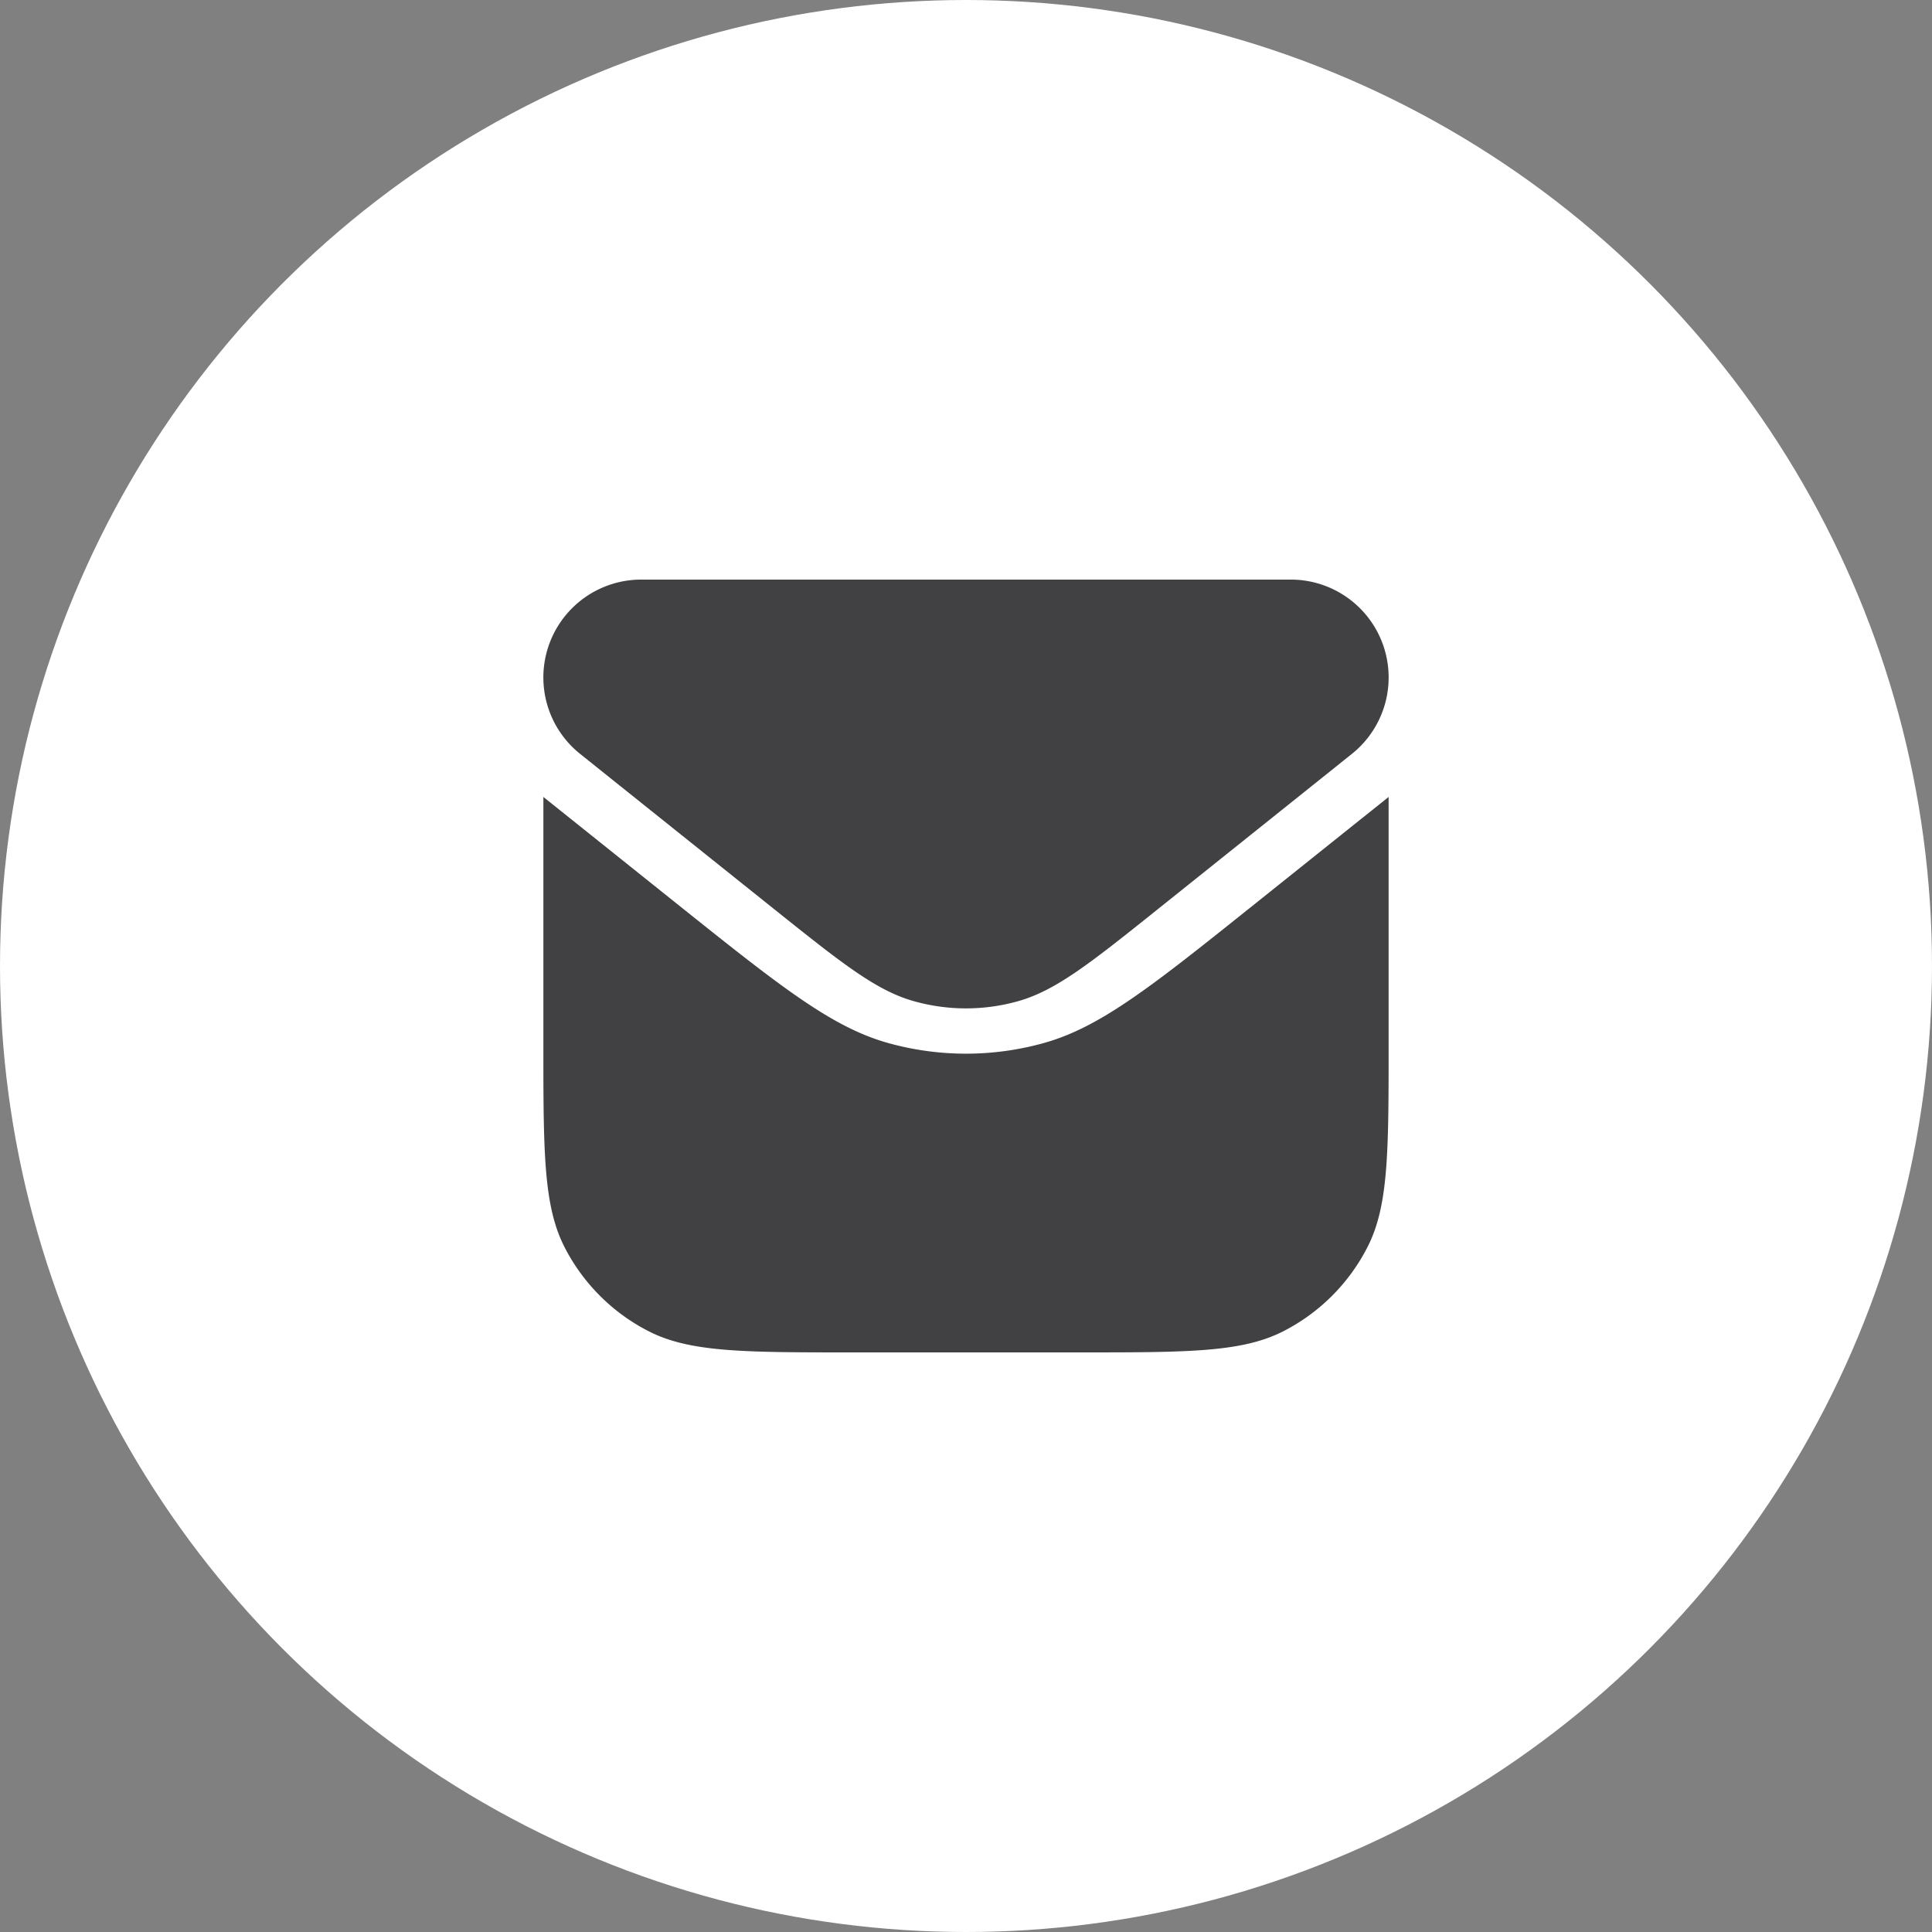 <svg width="20" height="20" fill="none" xmlns="http://www.w3.org/2000/svg"><rect width="100%" height="100%" fill="#808080" stroke="none"/><circle cx="10" cy="10" r="10" fill="#fff"/><path d="M13.362 6H6.638a1.013 1.013 0 00-.633 1.804l1.996 1.597c.713.57 1.07.856 1.466.965.349.097.717.097 1.066 0 .396-.11.753-.394 1.466-.965l1.996-1.597A1.013 1.013 0 0013.362 6z" fill="#414042"/><path d="M8.825 14h2.35c1.12 0 1.68 0 2.108-.218a2 2 0 00.874-.874c.218-.428.218-.988.218-2.108V8.25l-1.377 1.101c-1.07.856-1.605 1.284-2.198 1.448a3 3 0 01-1.6 0c-.593-.164-1.128-.592-2.199-1.448L5.625 8.25v2.55c0 1.12 0 1.68.218 2.108a2 2 0 00.874.874c.428.218.988.218 2.108.218z" fill="#414042"/></svg>